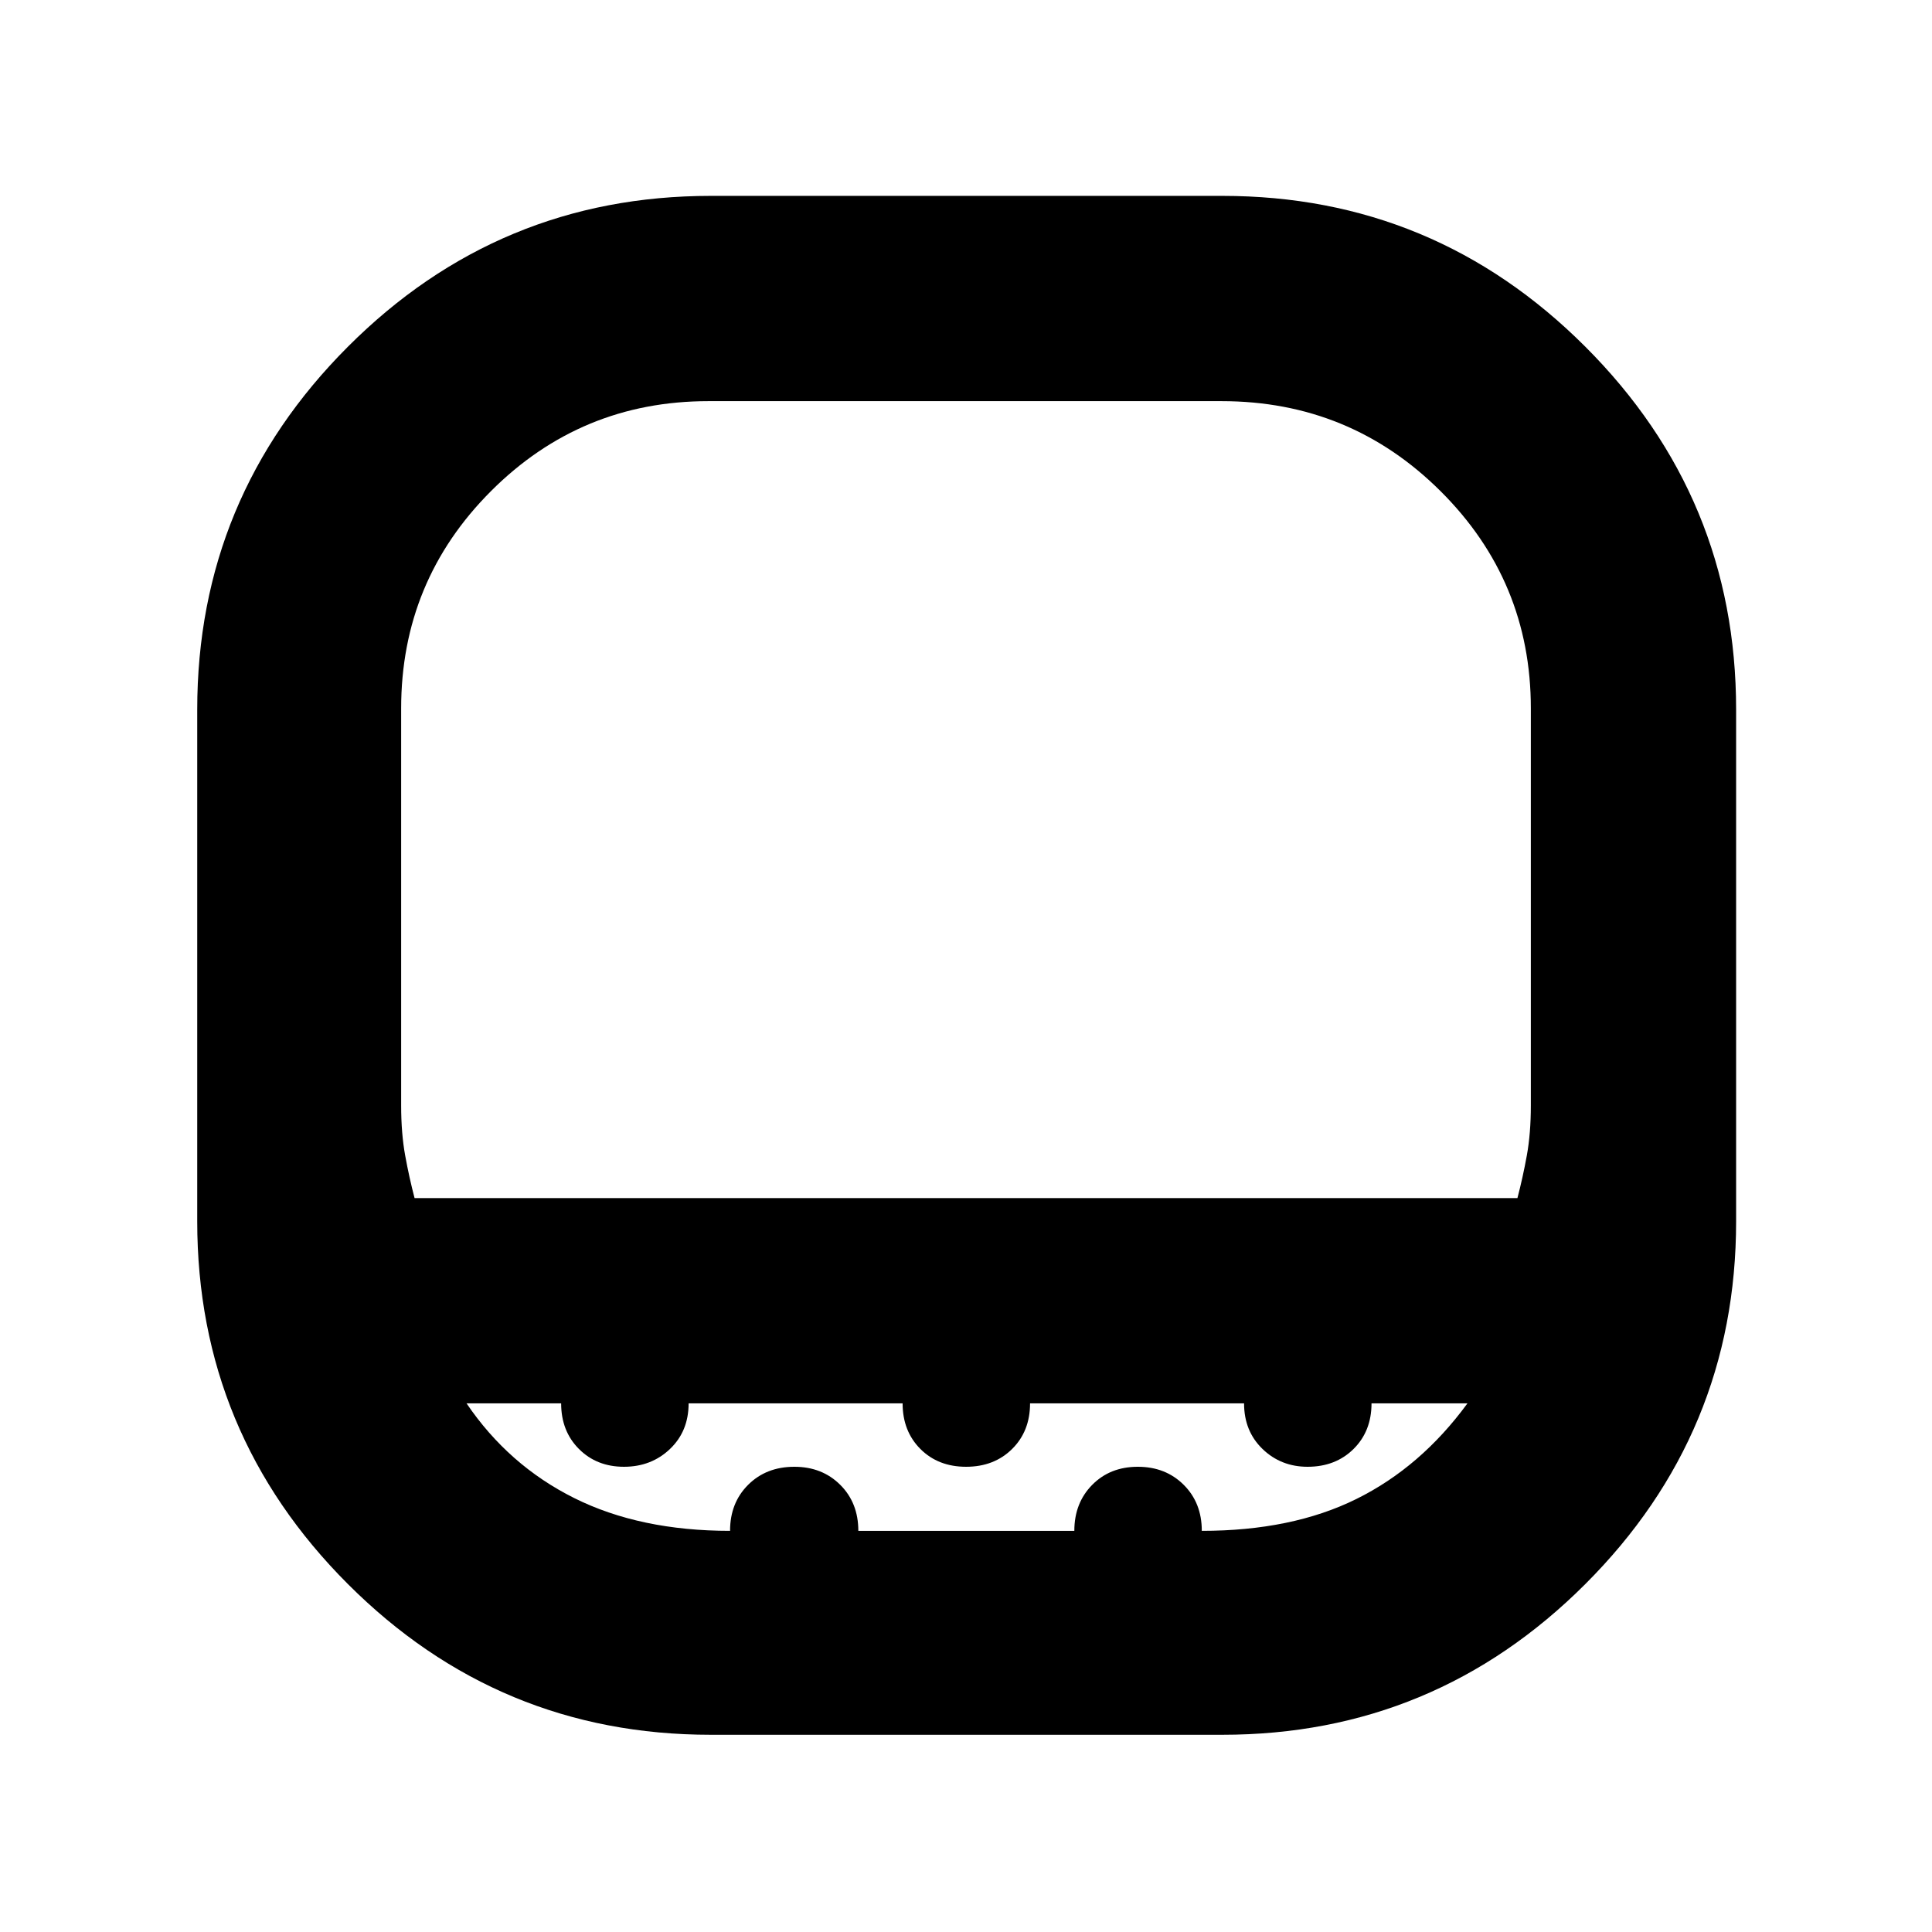 <svg xmlns="http://www.w3.org/2000/svg" height="40" viewBox="0 -960 960 960" width="40"><path d="M352-760.67q-63.33 0-108 44.67t-44.67 108v197.33q0 13.84 2 24.84t4.67 21.16h548q2.67-10.16 4.67-21.16t2-24.84V-608q0-63.33-44.92-108T607-760.67H352ZM353.17-98q-105.42 0-180.29-74.88Q98-247.75 98-353.17v-254.21q0-105.42 74.88-180.35 74.87-74.94 180.29-74.94h254.21q105.42 0 180.35 74.94 74.94 74.93 74.94 180.35v254.21q0 105.42-74.94 180.29Q712.8-98 607.38-98H353.17Zm9.59-101.33q0-13.93 8.99-22.88 8.99-8.96 22.97-8.96 13.78 0 22.78 8.96 9 8.95 9 22.88h107.33q0-13.84 8.87-22.84t22.67-9q13.8 0 22.8 8.96 9 8.95 9 22.88 44.83 0 76.83-15.84 32-15.83 55.17-47.5H681.5q0 13.84-8.94 22.67-8.93 8.83-22.83 8.83-13.23 0-22.4-8.85-9.16-8.86-9.16-22.65H511.83q0 13.84-8.93 22.67-8.94 8.83-22.84 8.83-13.89 0-22.73-8.85-8.83-8.86-8.83-22.65H342.17q0 13.84-9.27 22.67-9.27 8.83-22.84 8.83-13.56 0-22.39-8.85-8.84-8.86-8.84-22.65h-47q20.84 30.75 53.5 47.05 32.67 16.29 77.43 16.29ZM352-364.67h408.67H199.33 352Z"/></svg>